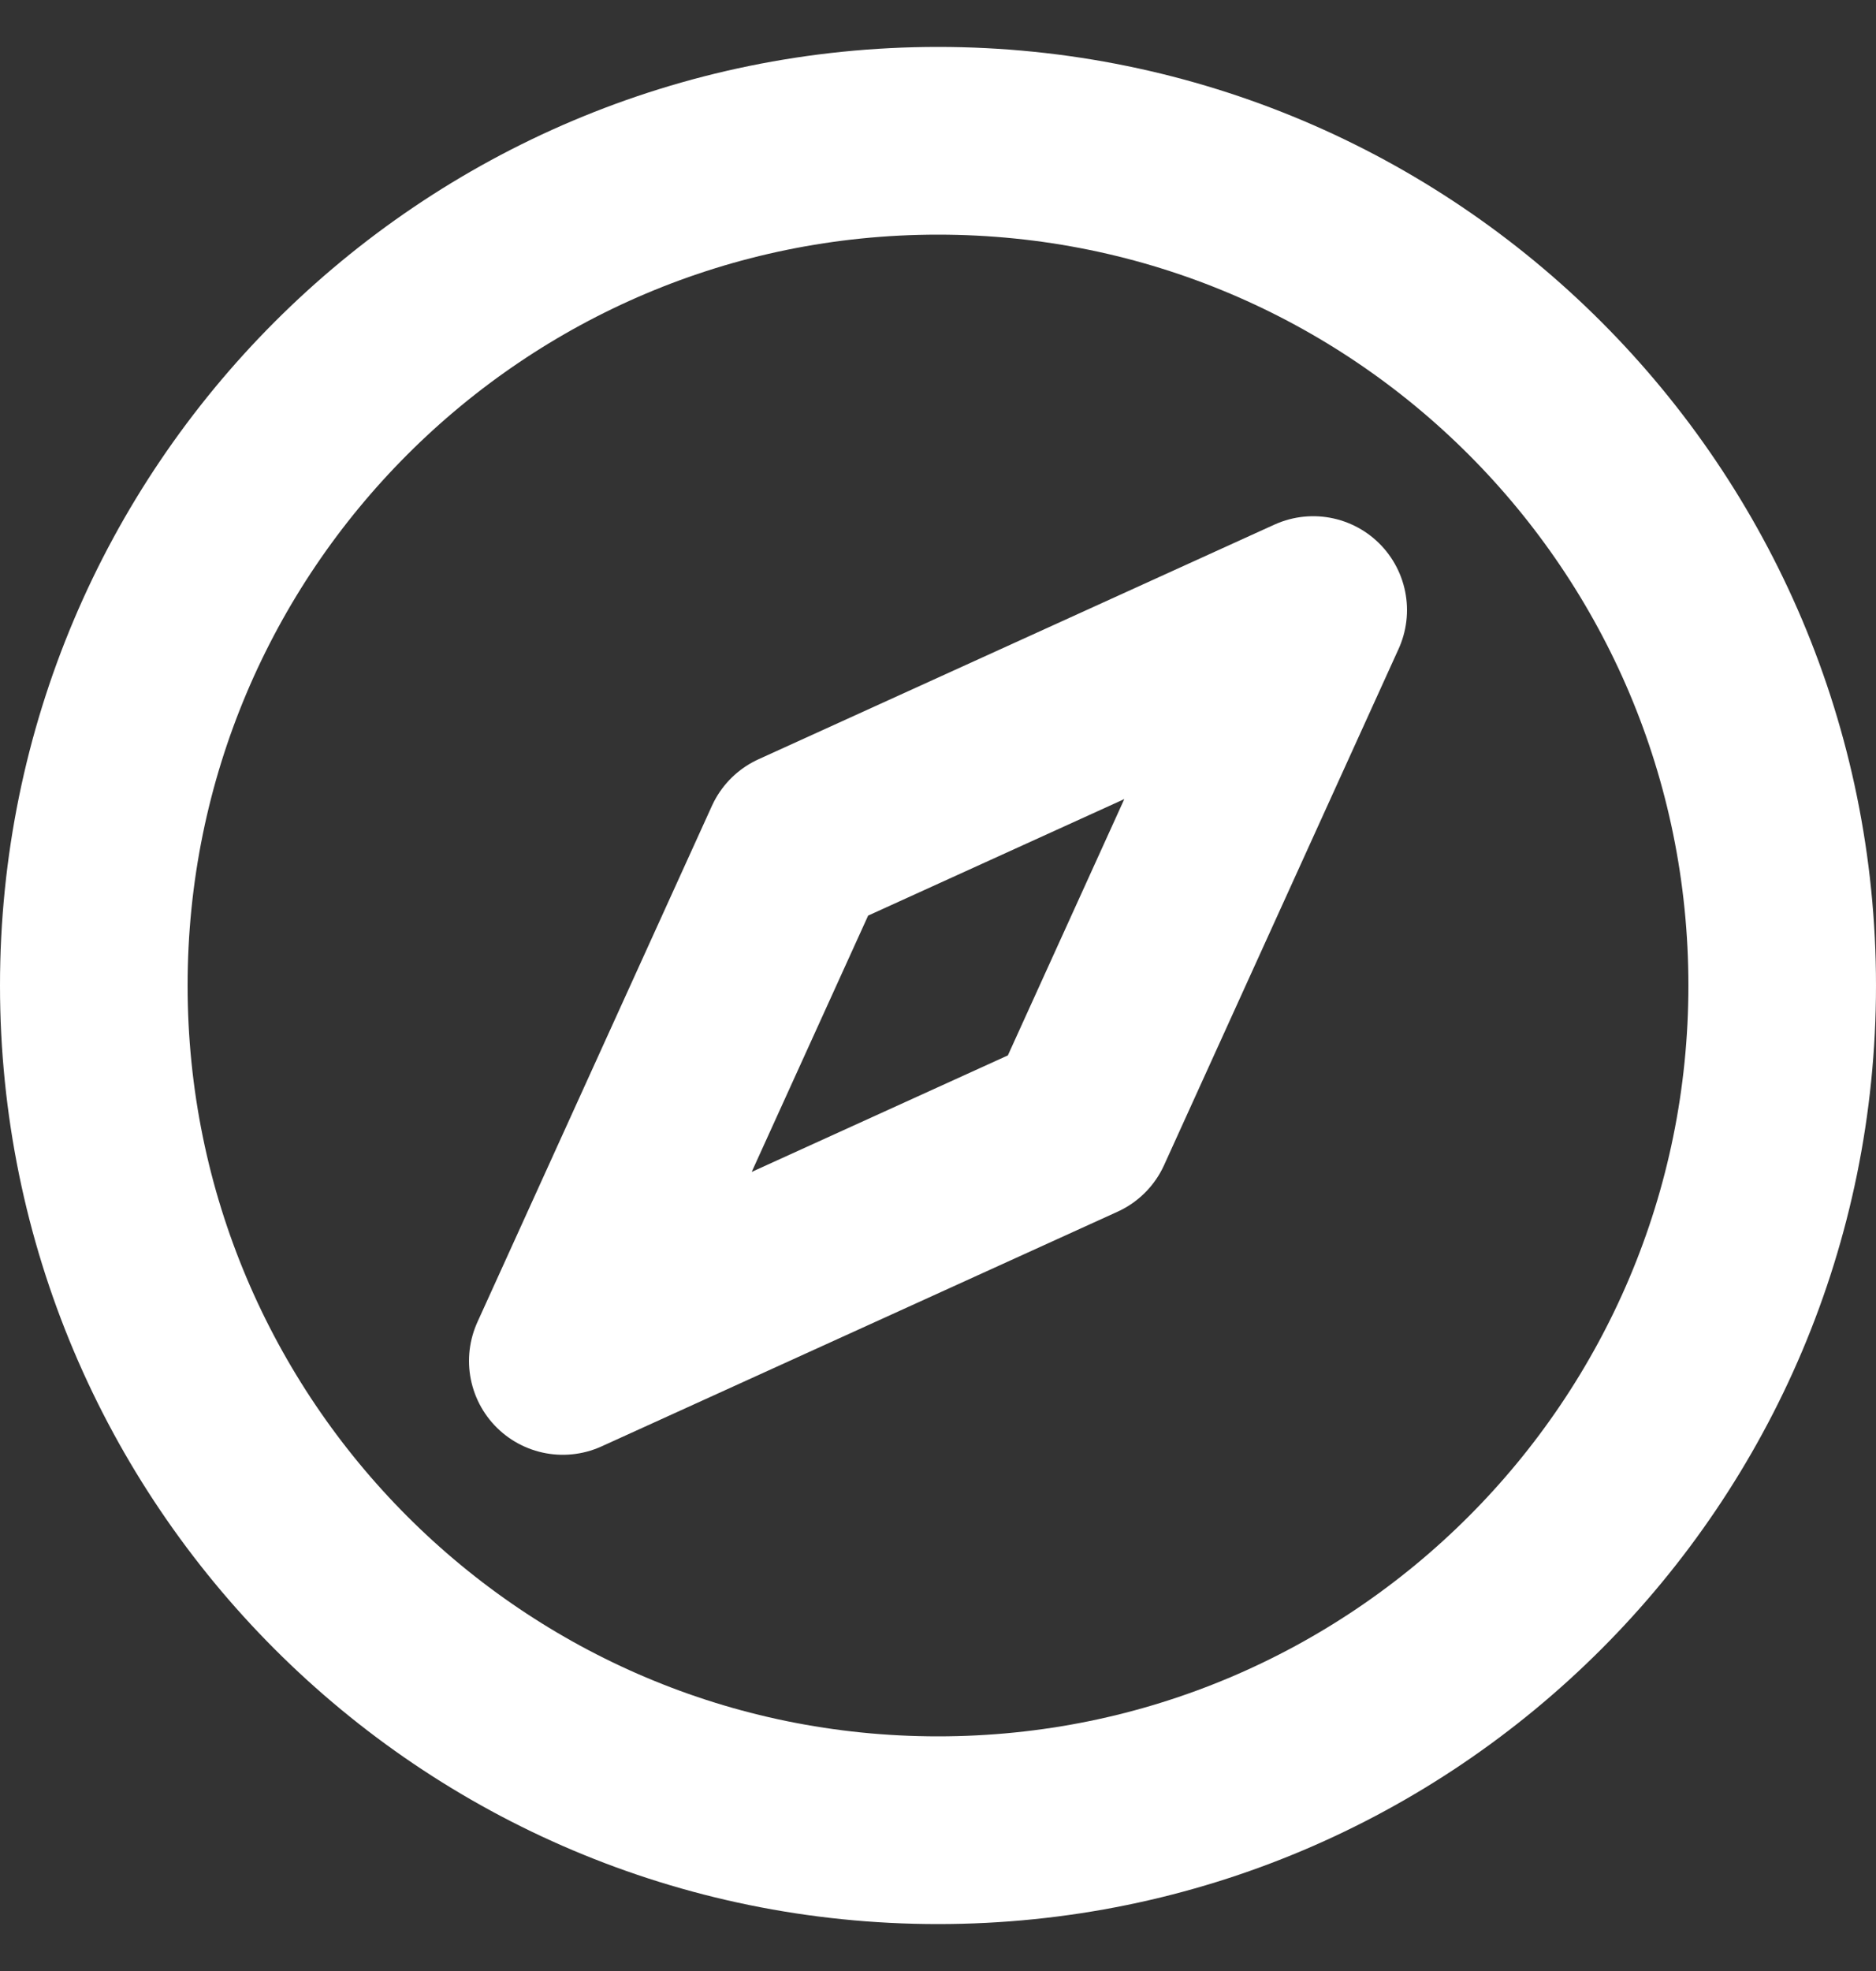 <svg width="20" height="21" viewBox="0 0 20 21" fill="none" xmlns="http://www.w3.org/2000/svg">
<rect x="0" y="0" width="20" height="21" fill="#333333" stroke="none"/>
<path d="M1 10.5C1 15.471 5.029 19.5 10 19.5C14.971 19.5 19 15.471 19 10.5C19 5.529 14.971 1.5 10 1.5C5.029 1.5 1 5.529 1 10.5Z" stroke="white" stroke-width="2" stroke-linecap="round" stroke-linejoin="round"/>
<path d="M8.5 9L14 6.5L11.5 12L6 14.5L8.5 9Z" stroke="white" stroke-width="2" stroke-linecap="round" stroke-linejoin="round"/>
</svg>
